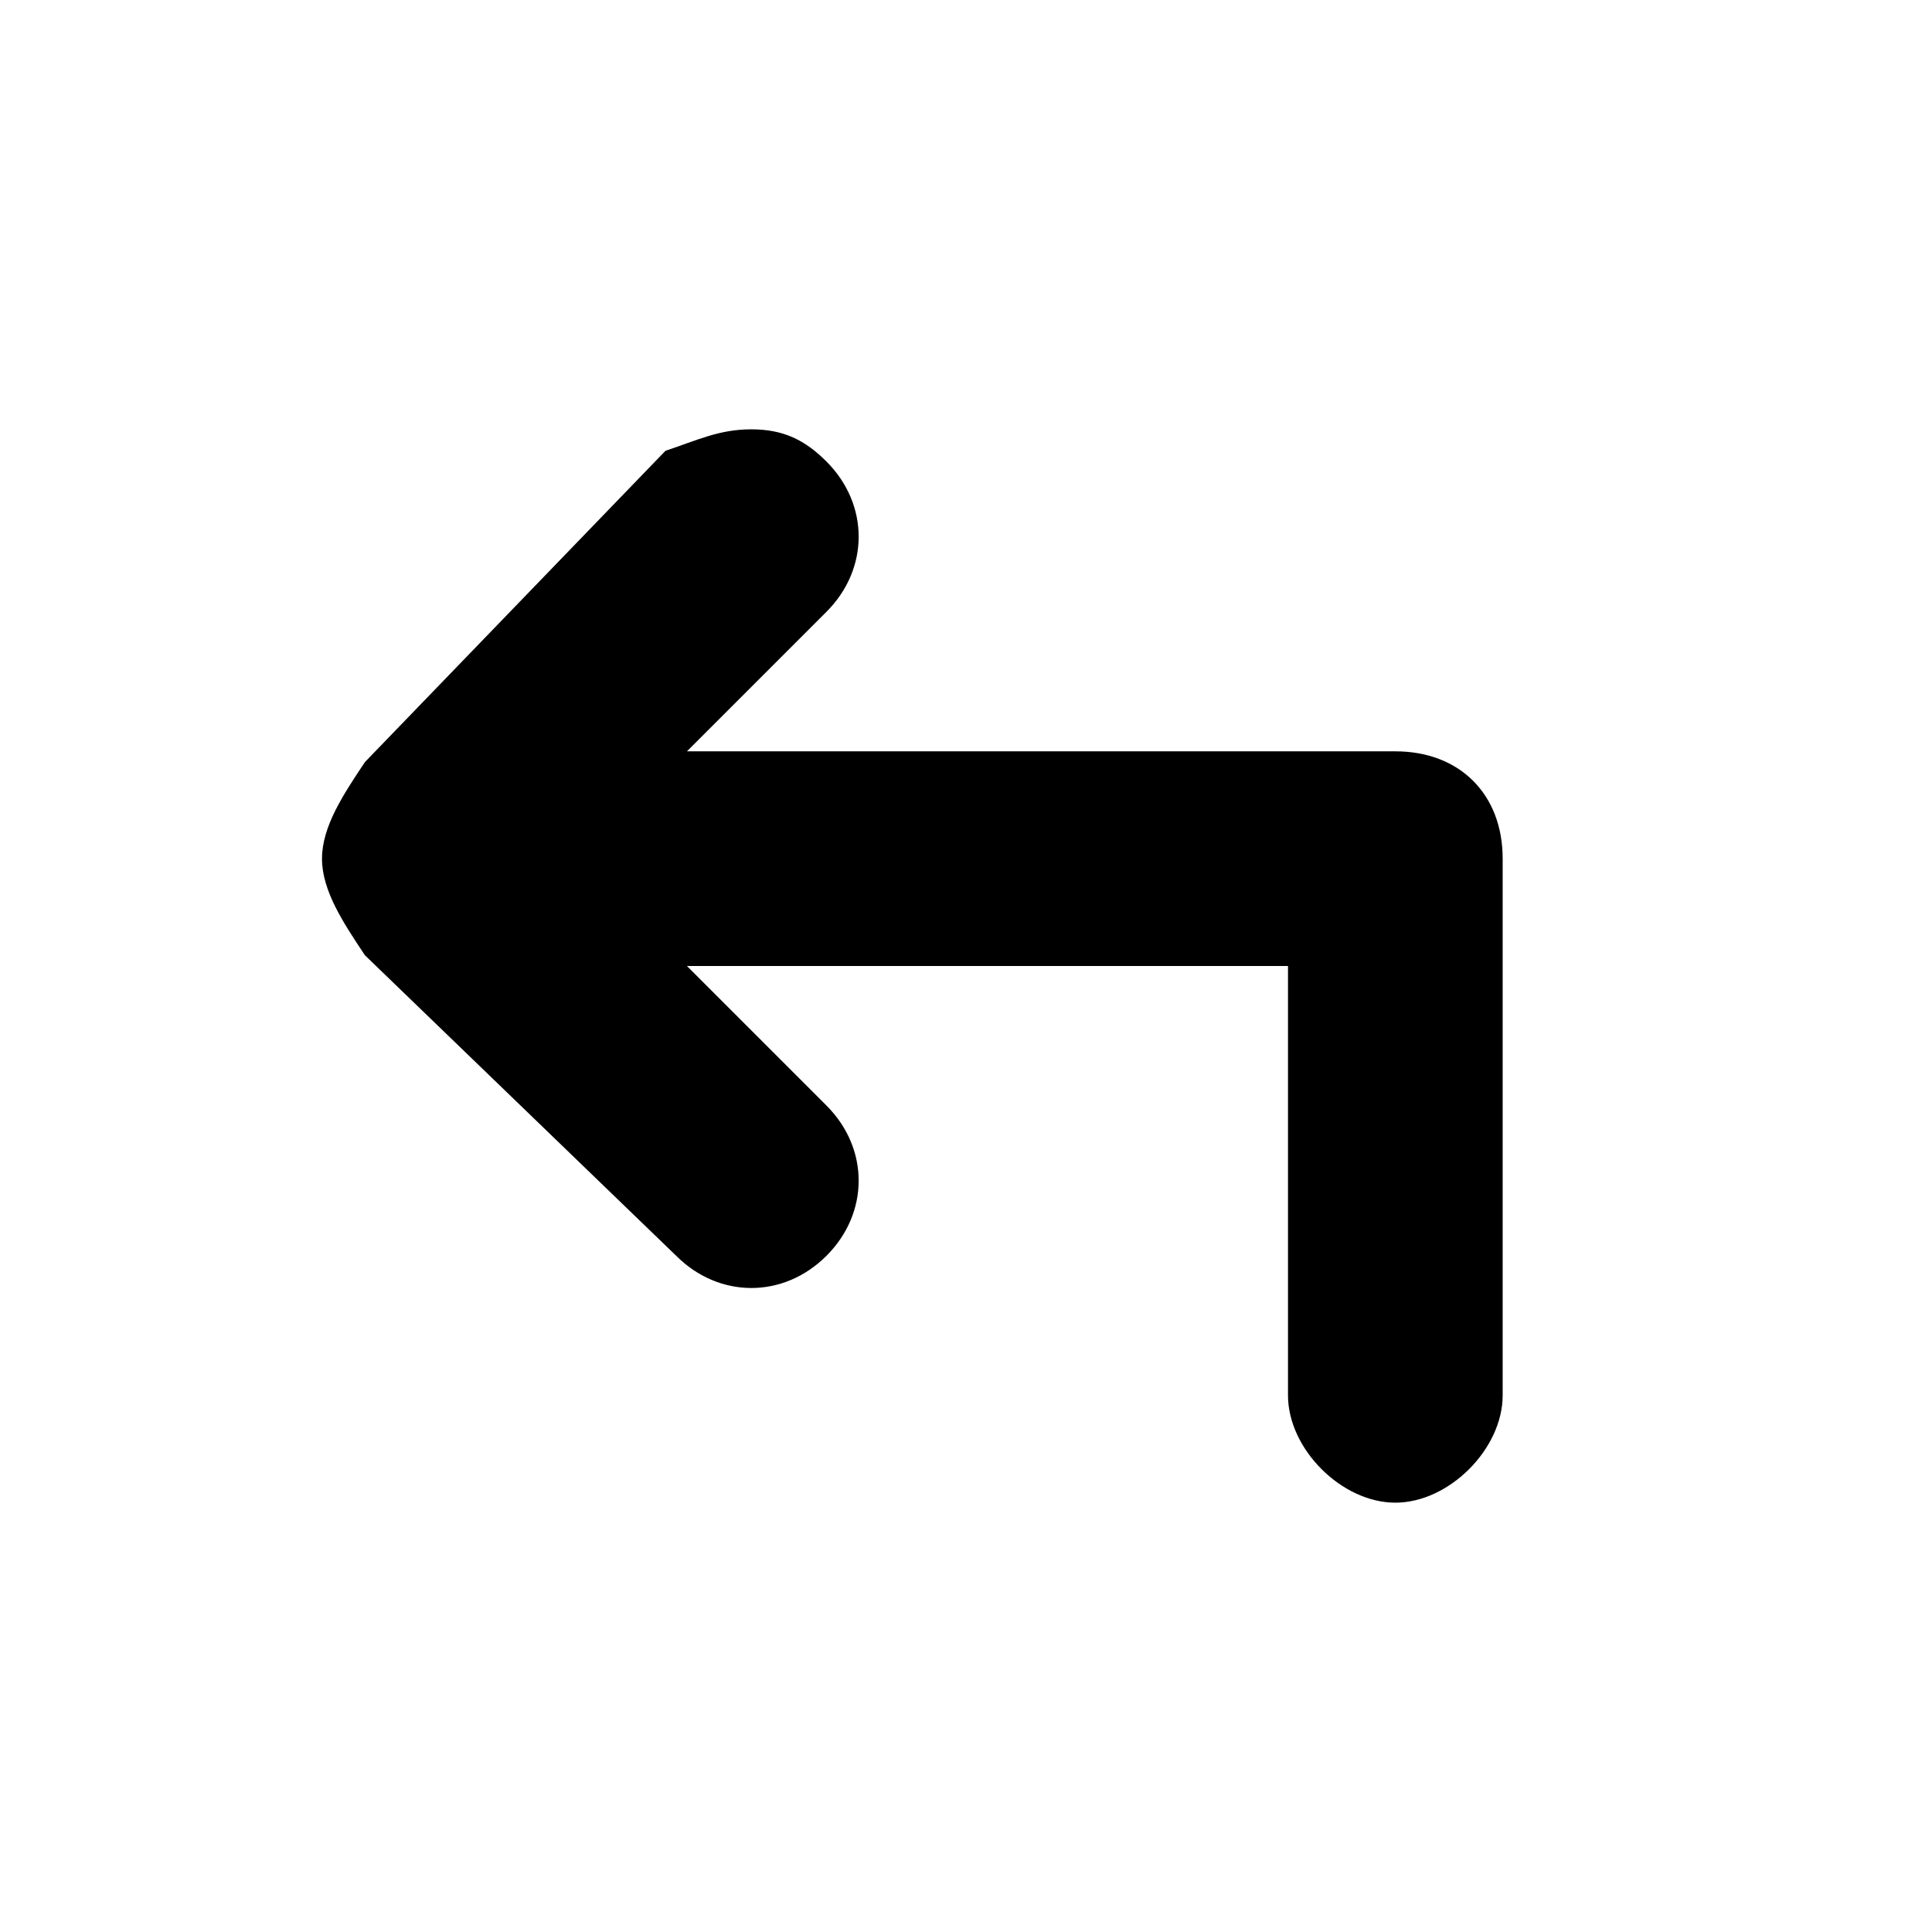 <?xml version="1.0" encoding="UTF-8" standalone="yes"?>
<svg viewBox="0 0 18 18">
  <g>
    <path d="M7,4c0.3,0,0.5,0.1,0.7,0.3c0.4,0.4,0.4,1,0,1.4L6.4,7H13c0.6,0,1,0.4,1,1v5c0,0.5-0.5,1-1,1s-1-0.5-1-1V9H6.4l1.3,1.3
		c0.4,0.4,0.4,1,0,1.4s-1,0.4-1.4,0L3.4,8.9C3.2,8.6,3,8.3,3,8s0.2-0.6,0.4-0.9l2.8-2.9C6.5,4.1,6.7,4,7,4L7,4z"/>
  </g>
</svg>